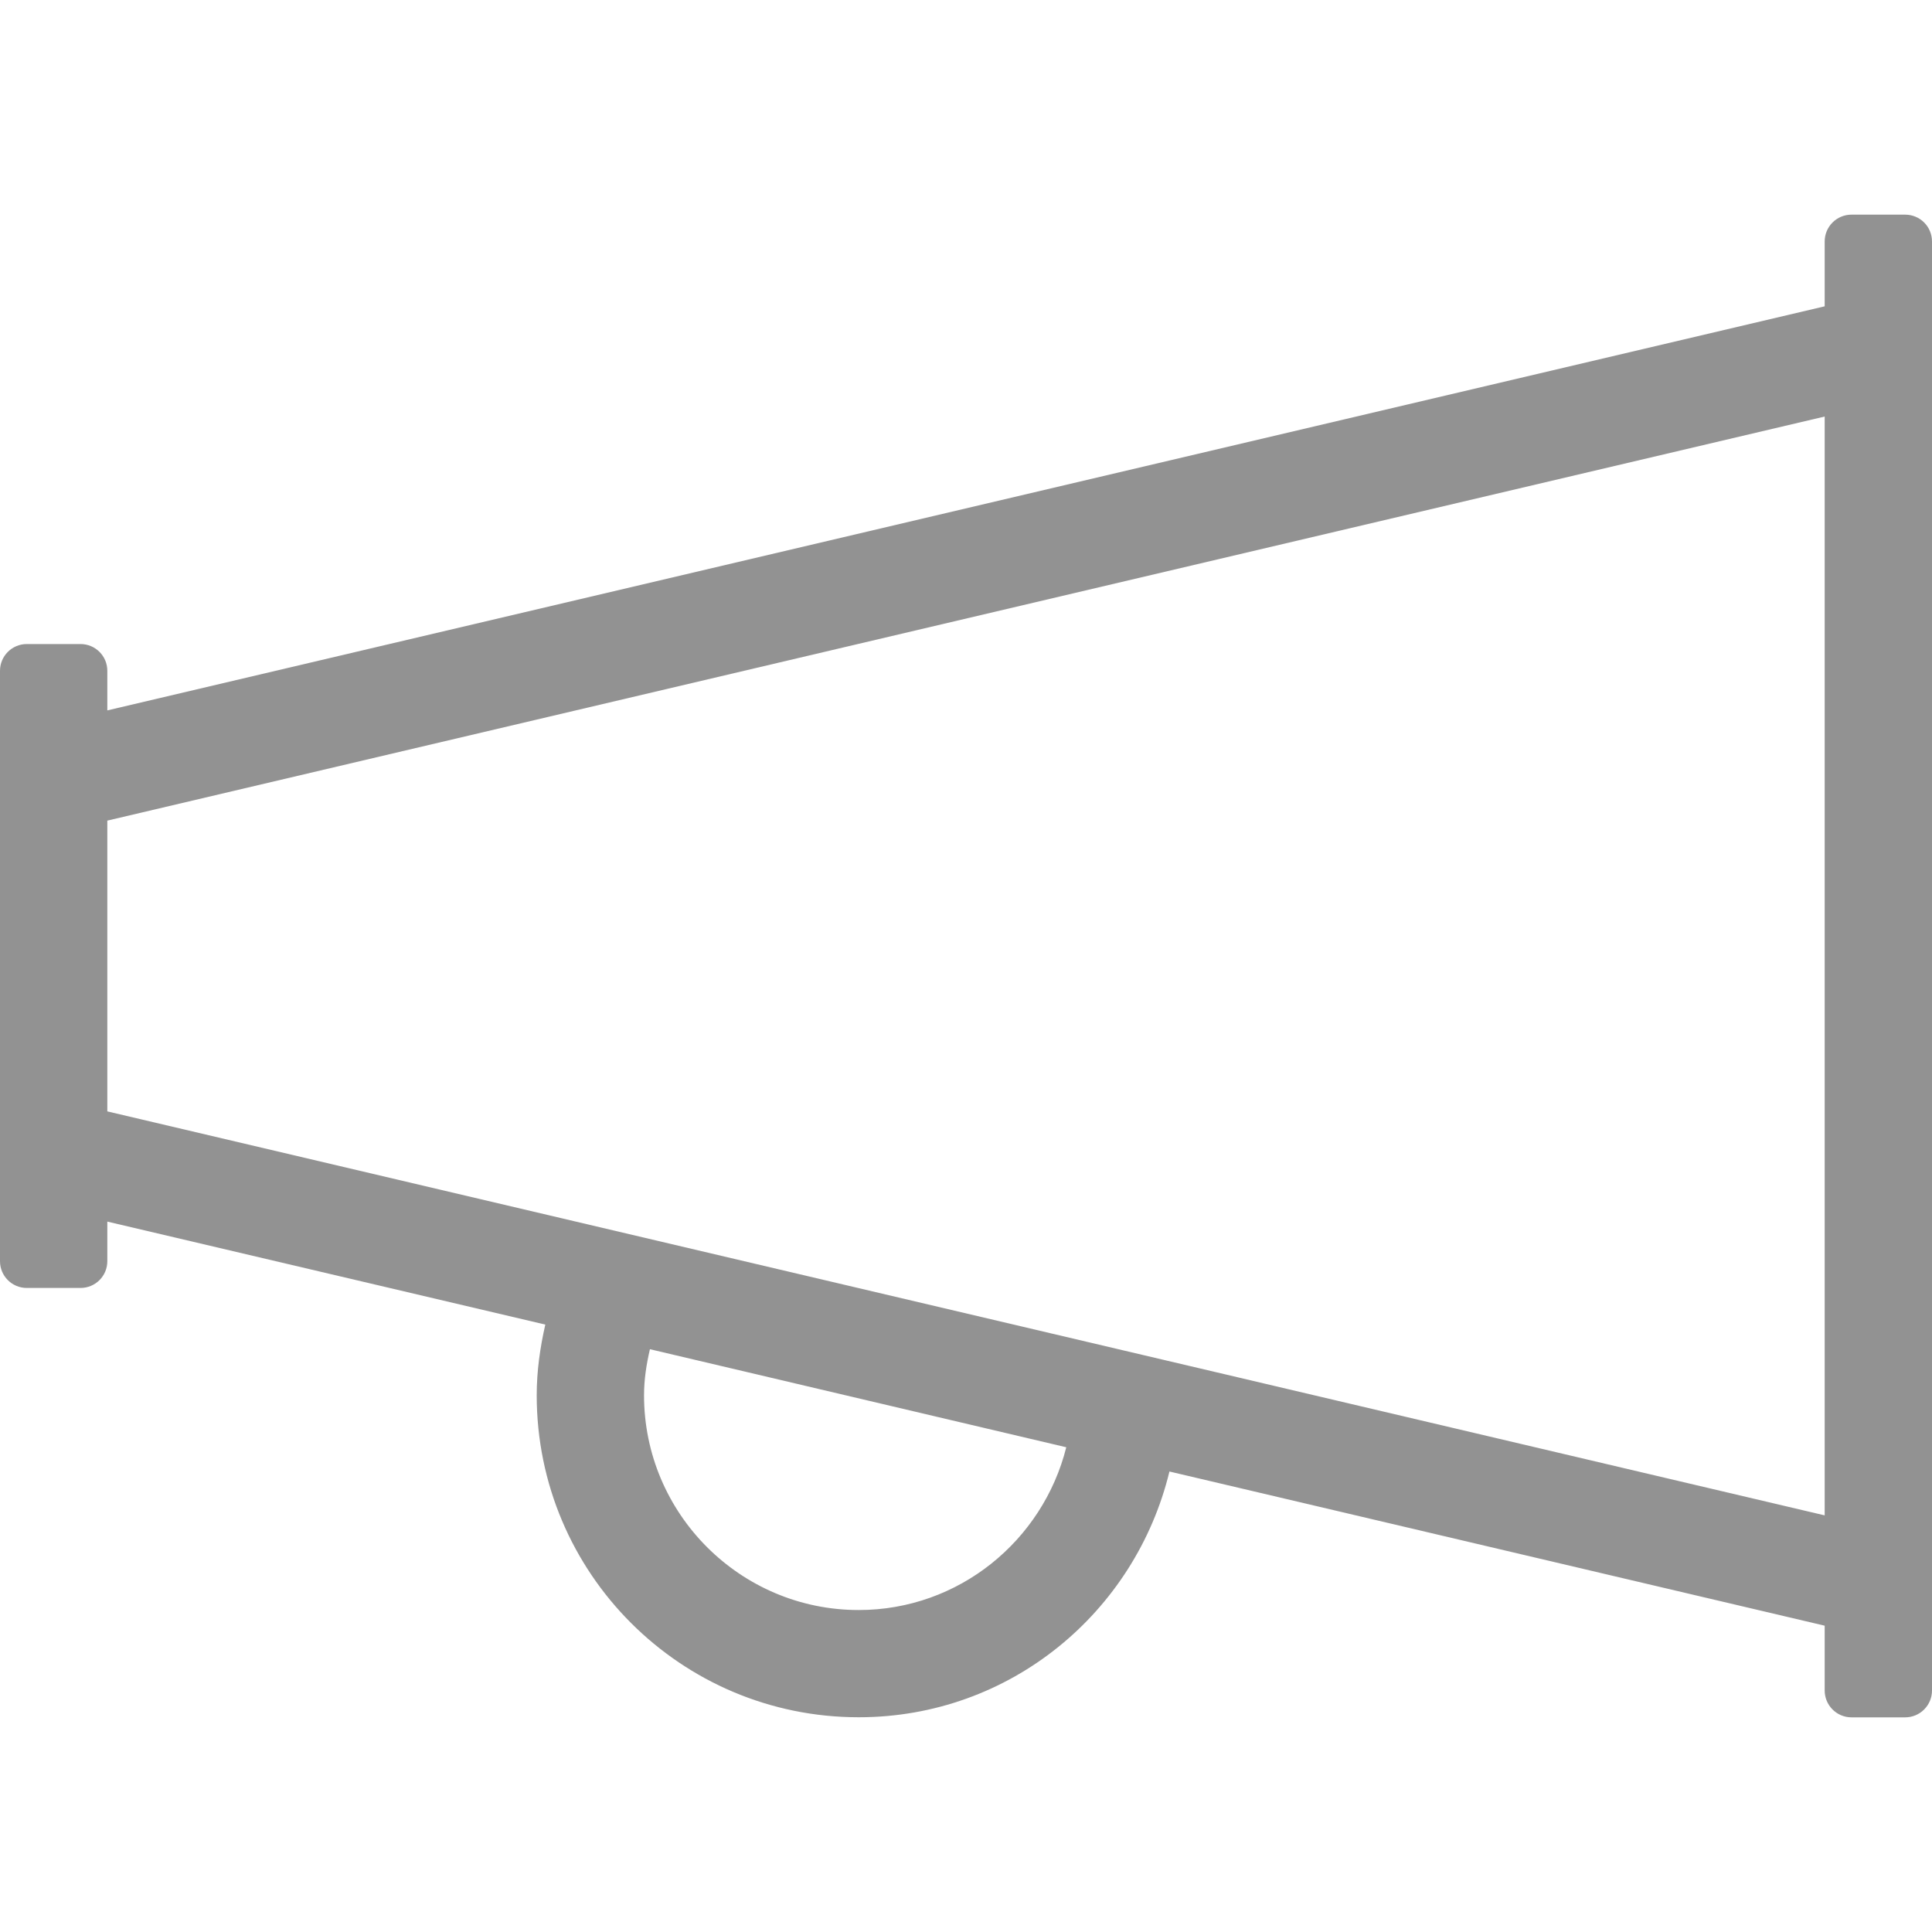 <svg width="20" height="20" viewBox="0 0 20 20" fill="none" xmlns="http://www.w3.org/2000/svg">
<path fill-rule="evenodd" clip-rule="evenodd" d="M19.722 2.222H19.167C19.013 2.222 18.889 2.346 18.889 2.5V3.171L1.111 7.354V6.944C1.111 6.791 0.987 6.667 0.833 6.667H0.278C0.124 6.667 0 6.791 0 6.944V13.056C0 13.209 0.124 13.333 0.278 13.333H0.833C0.987 13.333 1.111 13.209 1.111 13.056V12.646L5.645 13.712C5.591 13.949 5.556 14.192 5.556 14.444C5.556 16.285 7.048 17.777 8.889 17.777C10.456 17.777 11.752 16.691 12.106 15.233L18.889 16.829V17.5C18.889 17.653 19.013 17.778 19.167 17.778H19.722C19.876 17.778 20 17.653 20 17.5V2.5C20 2.346 19.876 2.222 19.722 2.222ZM8.889 16.667C7.664 16.667 6.667 15.67 6.667 14.444C6.667 14.28 6.692 14.121 6.728 13.967L11.038 14.982C10.796 15.947 9.928 16.667 8.889 16.667ZM1.111 8.495V11.505L18.889 15.687V4.312L1.111 8.495Z" fill="#929292"/>
</svg>
